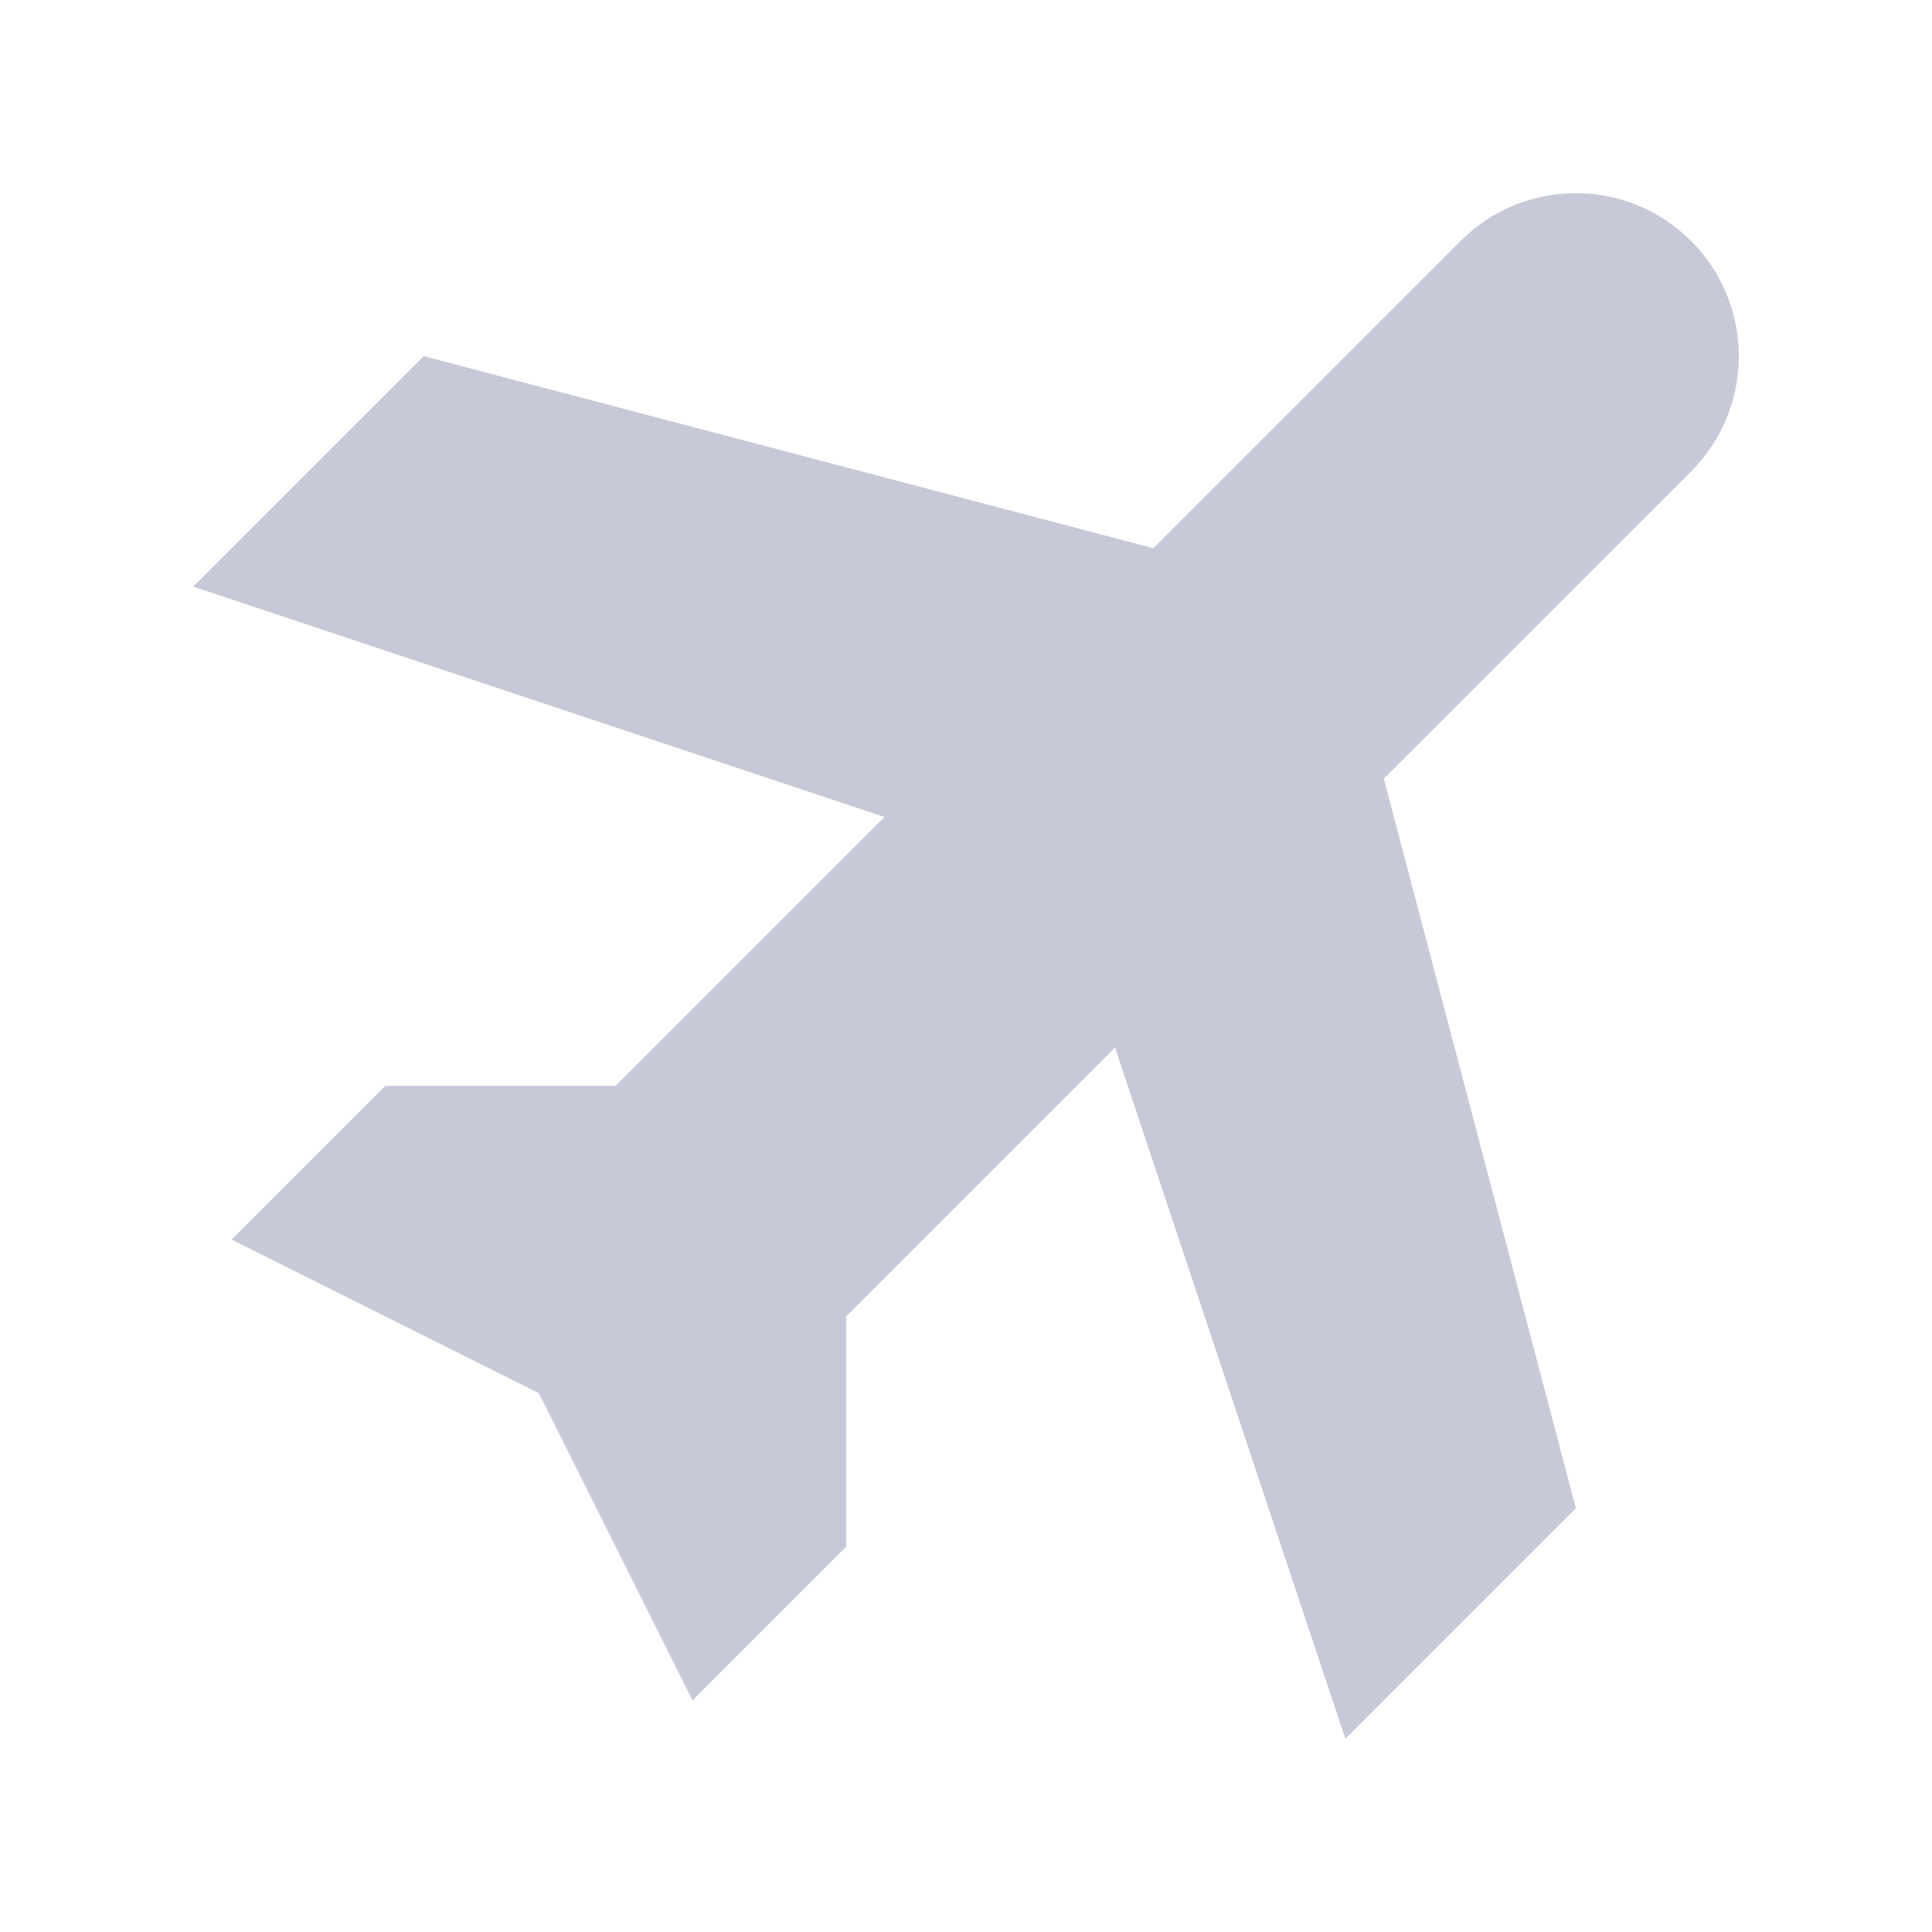 <svg width="24" height="24" viewBox="0 0 24 24" fill="none" xmlns="http://www.w3.org/2000/svg">
<path d="M2.877 15.398L6.694 17.306L8.603 21.123L10.511 19.215V16.352L13.851 13.012L16.713 21.6L19.576 18.737L17.19 9.672L21.007 5.856C21.798 5.065 21.798 3.783 21.007 2.993C20.217 2.202 18.935 2.202 18.145 2.993L14.328 6.81L5.263 4.424L2.4 7.287L10.988 10.149L7.648 13.489H4.786L2.877 15.398Z" fill="#C7C9D9"/>
</svg>
